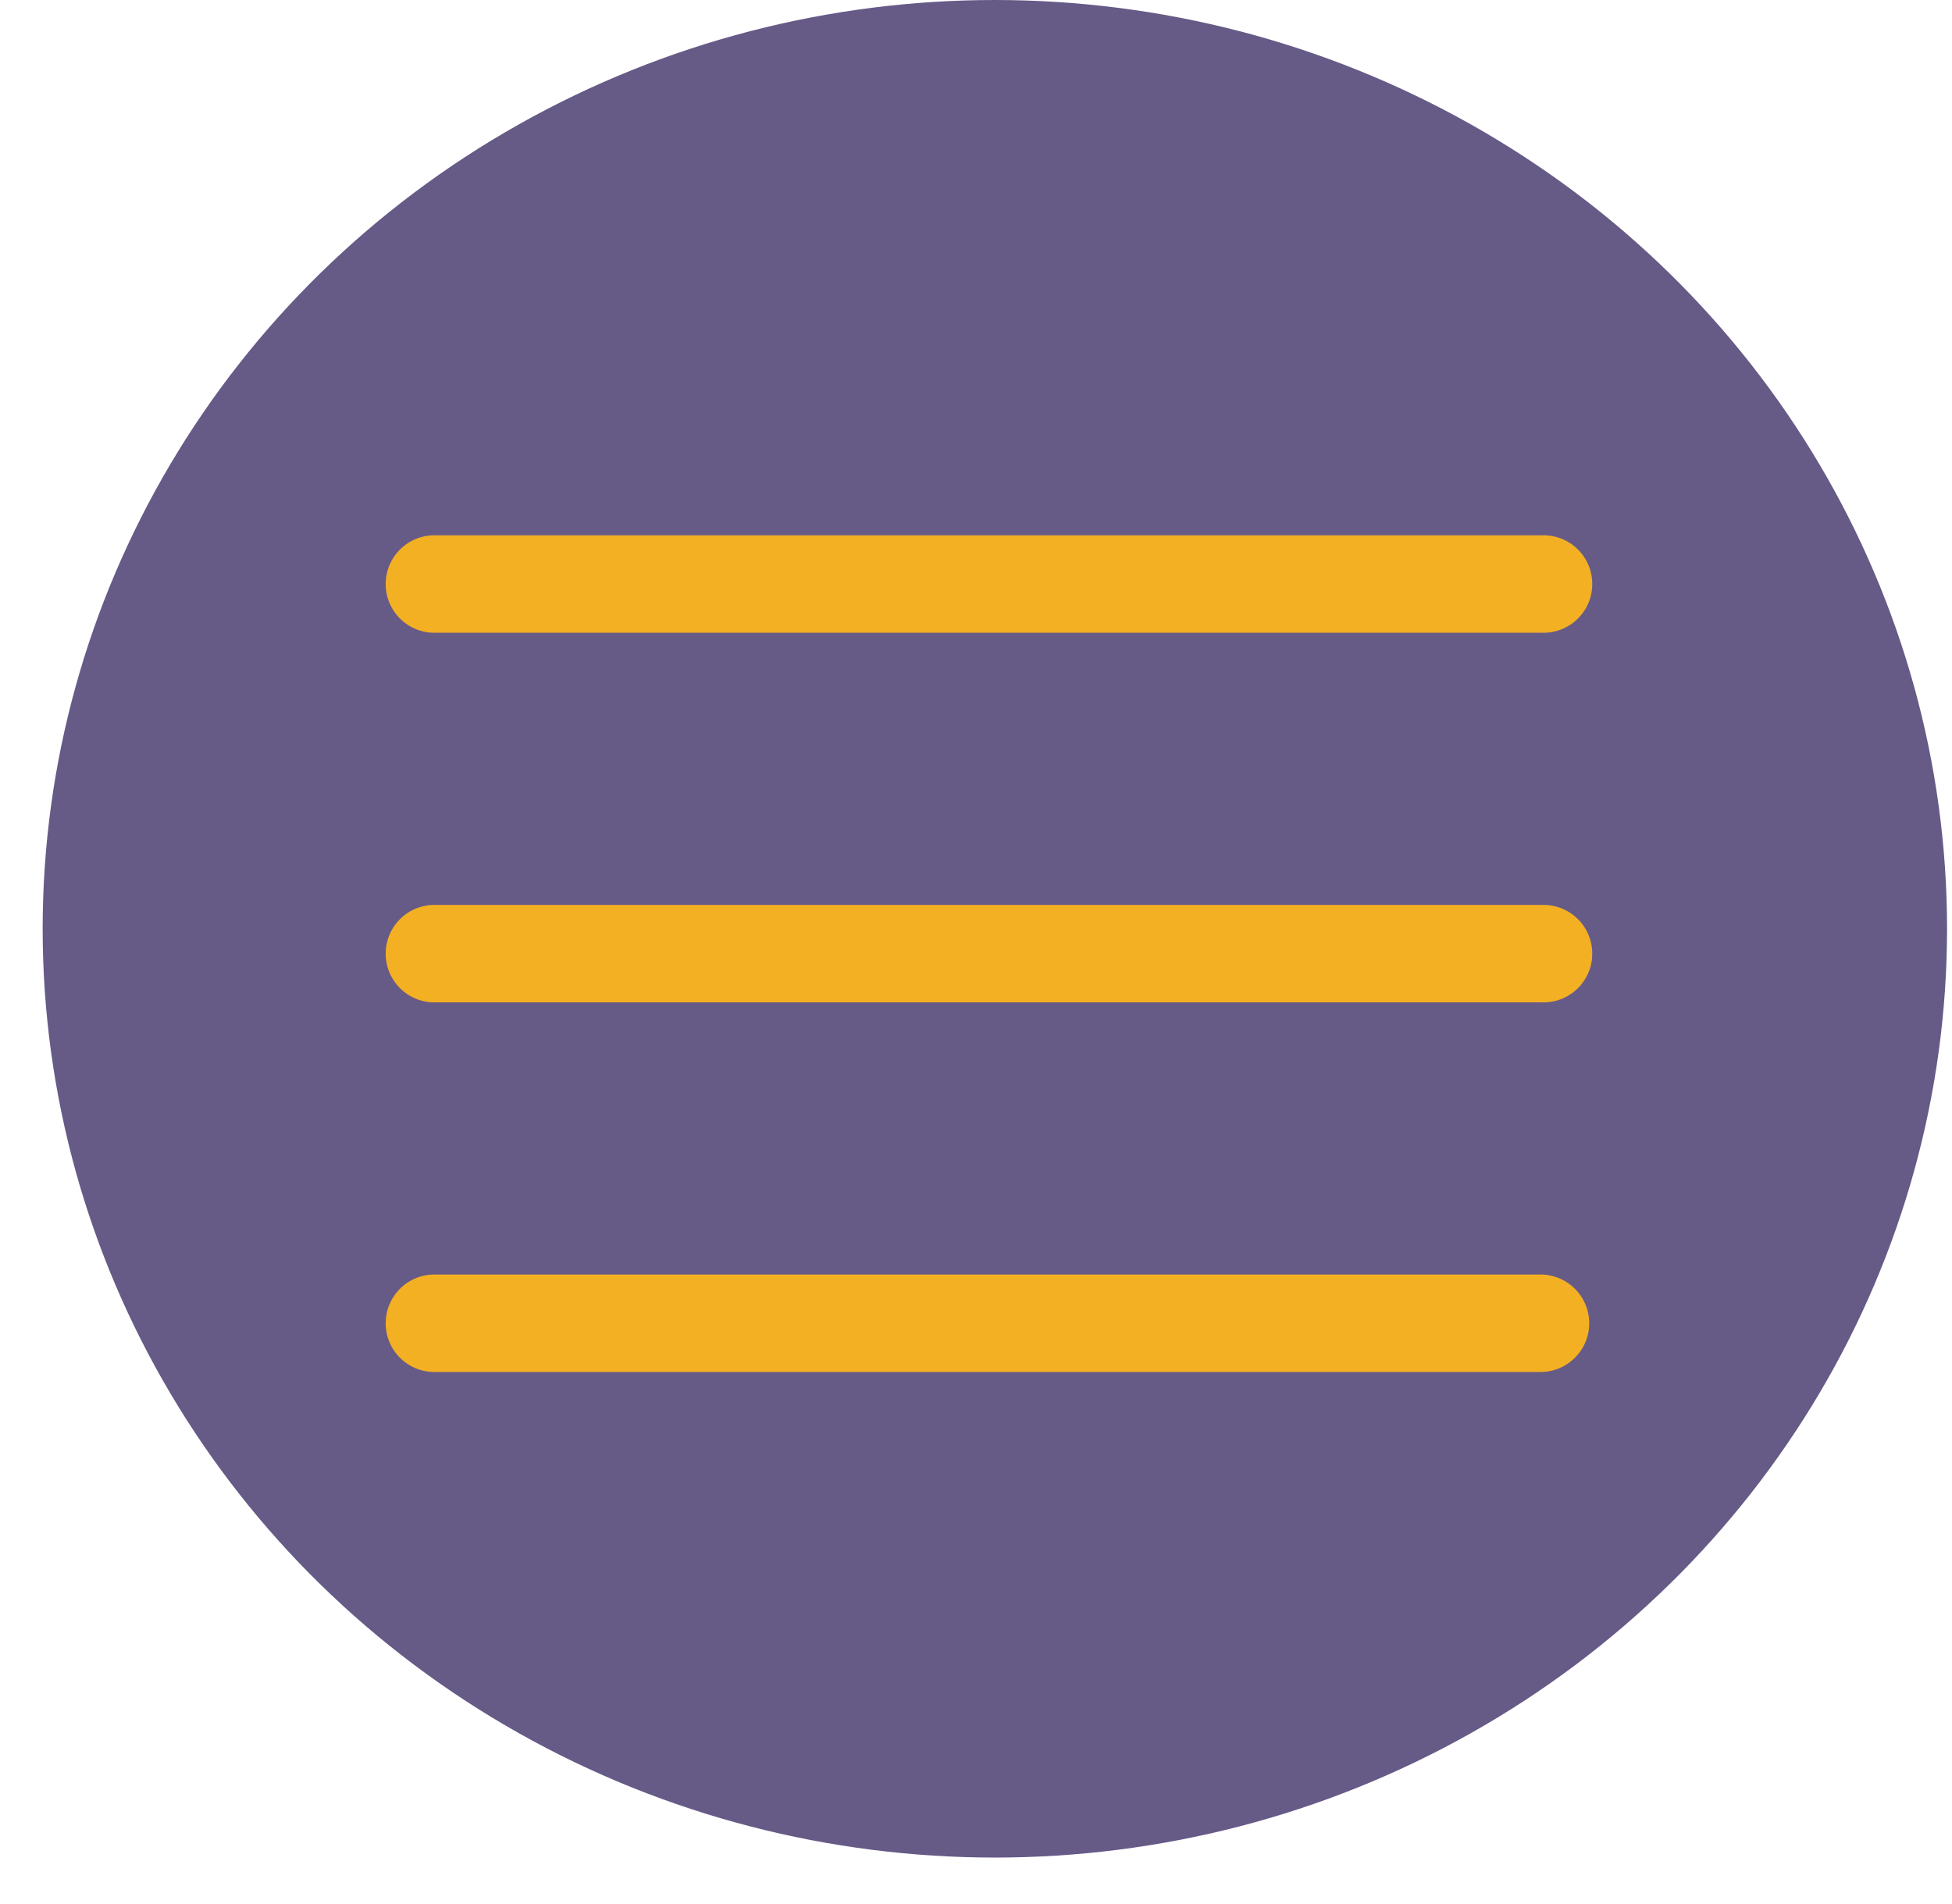 <svg width="41" height="40" fill="none" xmlns="http://www.w3.org/2000/svg"><ellipse cx="20.896" cy="19.512" rx="20" ry="19.512" transform="rotate(-180 20.896 19.512)" fill="#665A87"/><path d="M32.388 21.058H9.093a1.024 1.024 0 0 1 0-2.047h23.295a1.024 1.024 0 1 1 0 2.047ZM32.388 28.823H9.093a1.024 1.024 0 0 1 0-2.047h23.295a1.024 1.024 0 0 1 0 2.047ZM32.388 13.293H9.093a1.024 1.024 0 0 1 0-2.047h23.295a1.024 1.024 0 1 1 0 2.047Z" fill="#F4B023"/></svg>